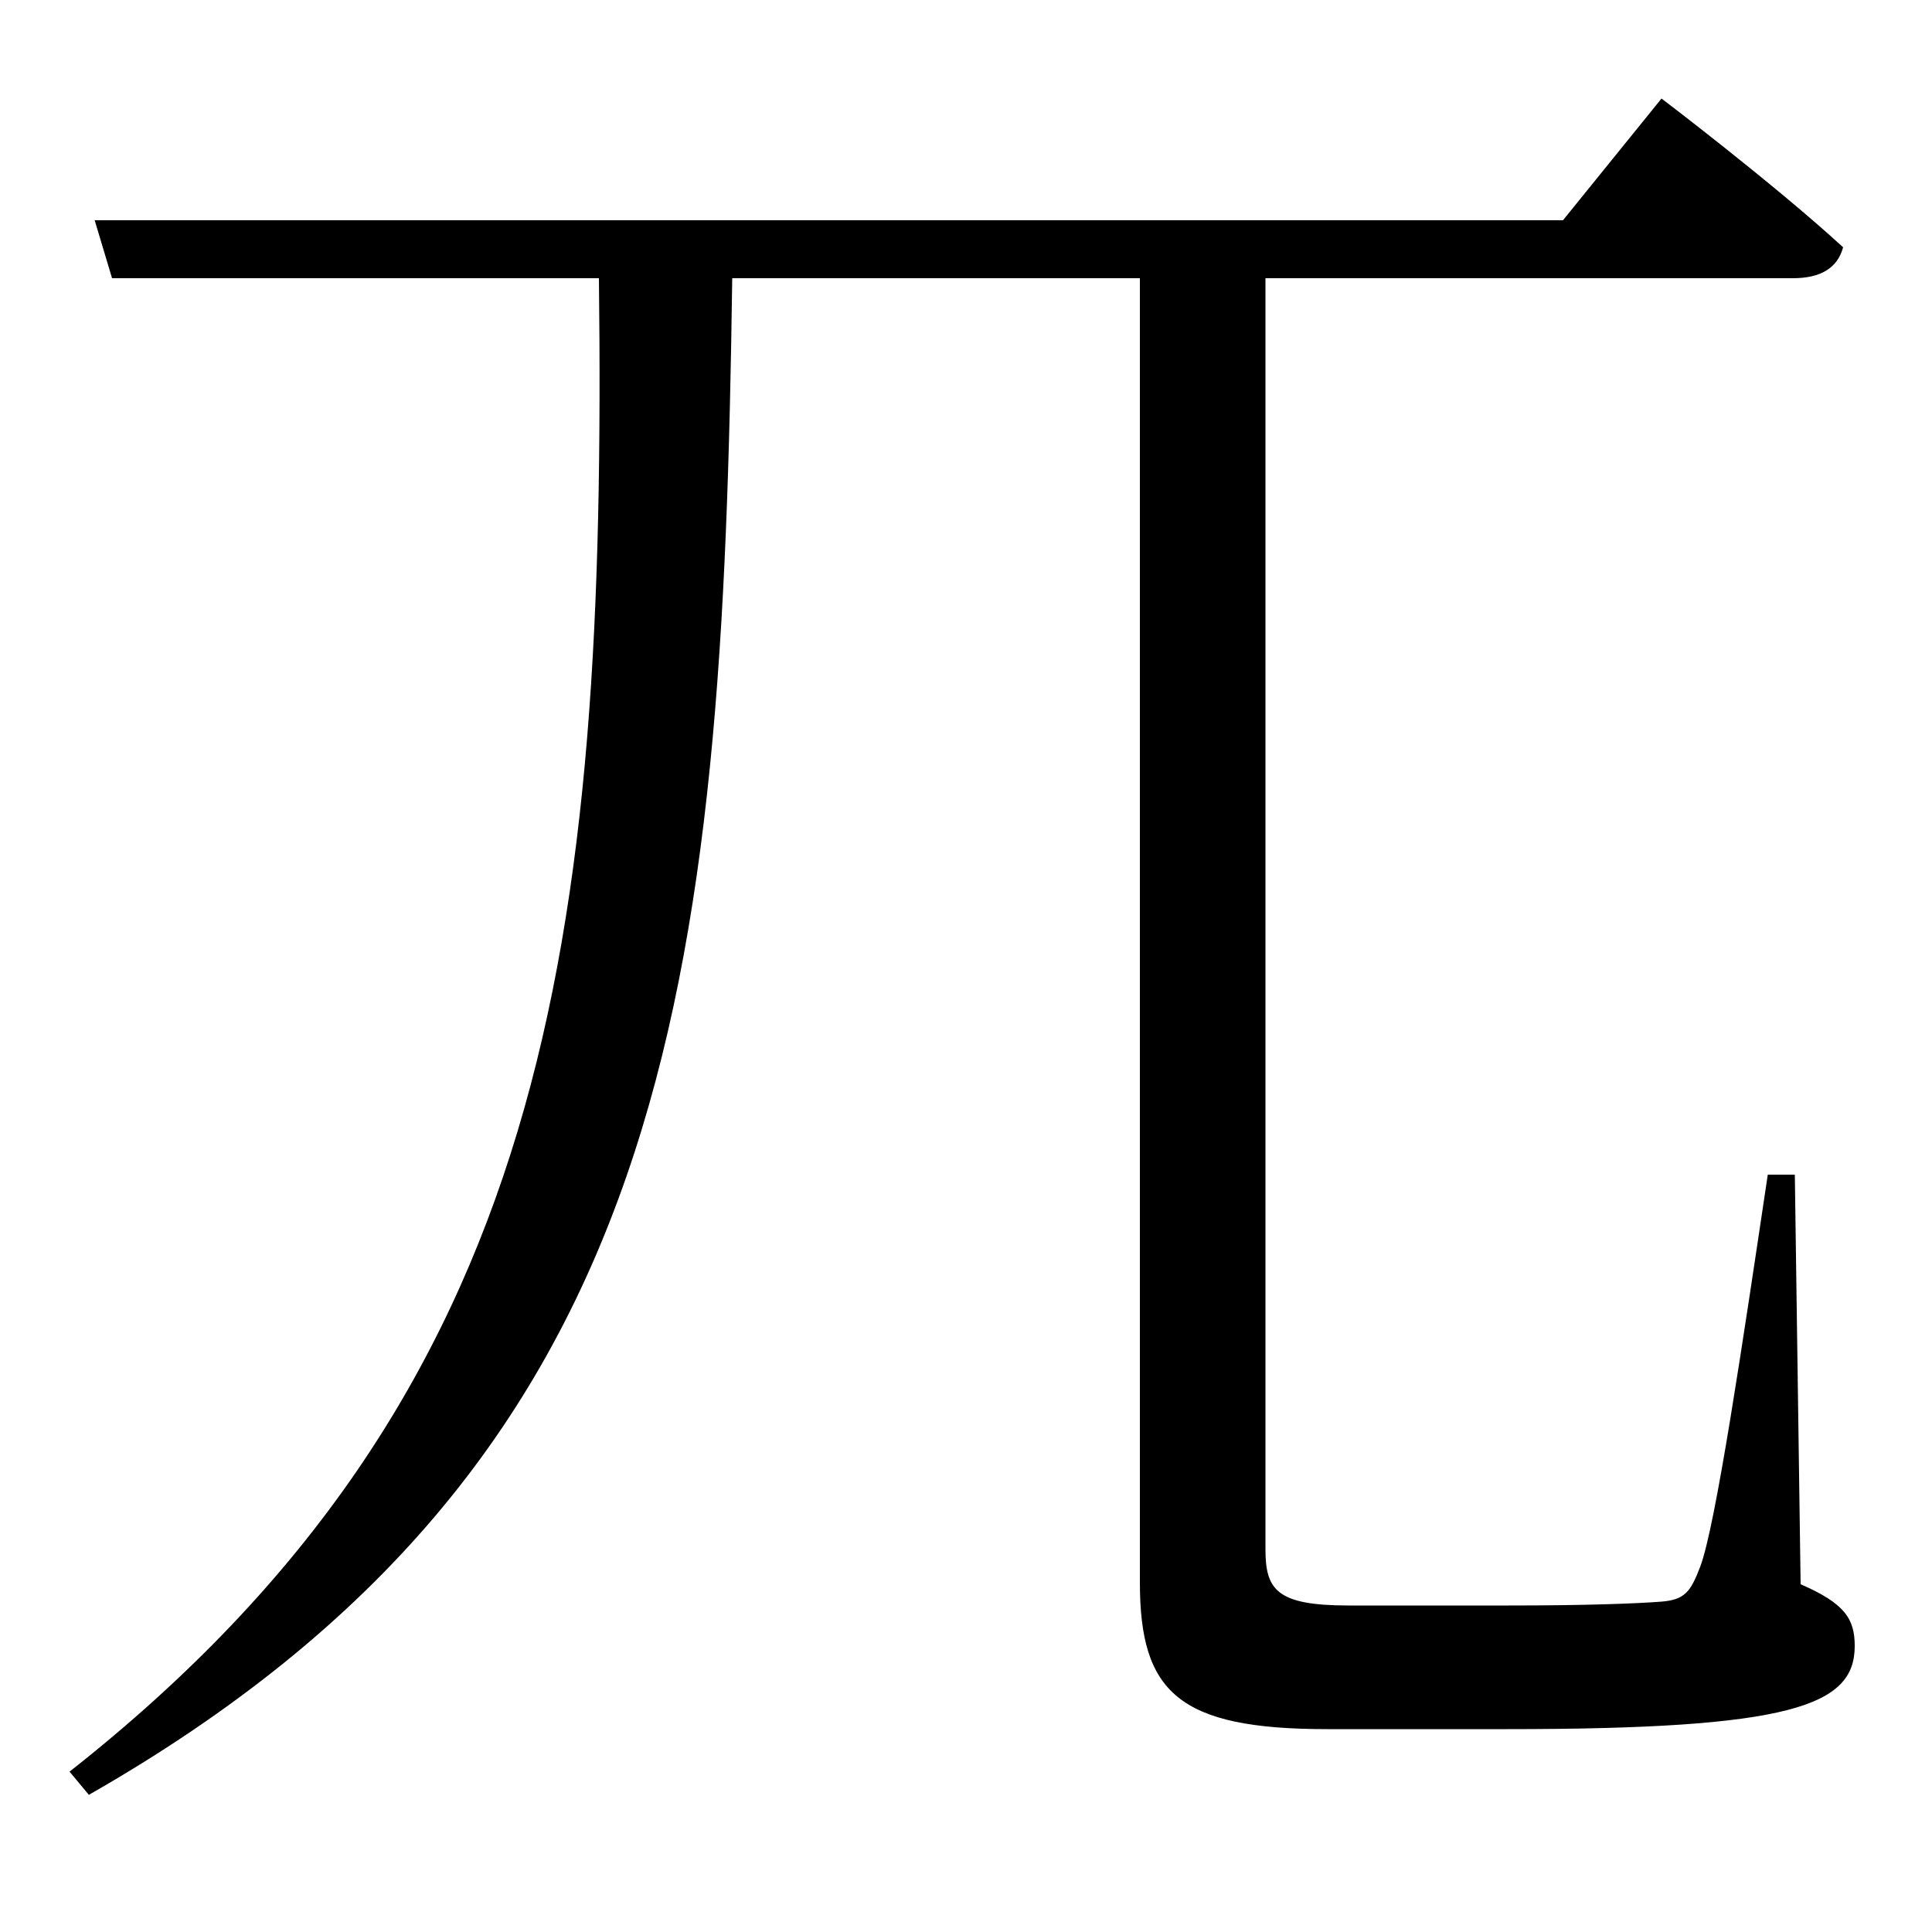 <svg xmlns="http://www.w3.org/2000/svg"
    viewBox="0 0 1000 1000">
  <!--
© 2017-2024 Adobe (http://www.adobe.com/).
Noto is a trademark of Google Inc.
This Font Software is licensed under the SIL Open Font License, Version 1.1. This Font Software is distributed on an "AS IS" BASIS, WITHOUT WARRANTIES OR CONDITIONS OF ANY KIND, either express or implied. See the SIL Open Font License for the specific language, permissions and limitations governing your use of this Font Software.
http://scripts.sil.org/OFL
  -->
<path d="M860 51L809 114 49 114 58 144 310 144C314 487 285 721 36 917L46 929C349 756 374 510 379 144L590 144 590 819C590 876 610 895 687 895L780 895C927 895 960 883 960 852 960 838 955 830 932 820L929 608 915 608C902 695 888 790 880 811 875 824 872 828 860 829 847 830 821 831 781 831L698 831C661 831 655 823 655 802L655 144 928 144C942 144 951 139 954 128 918 95 860 51 860 51Z"/>
</svg>